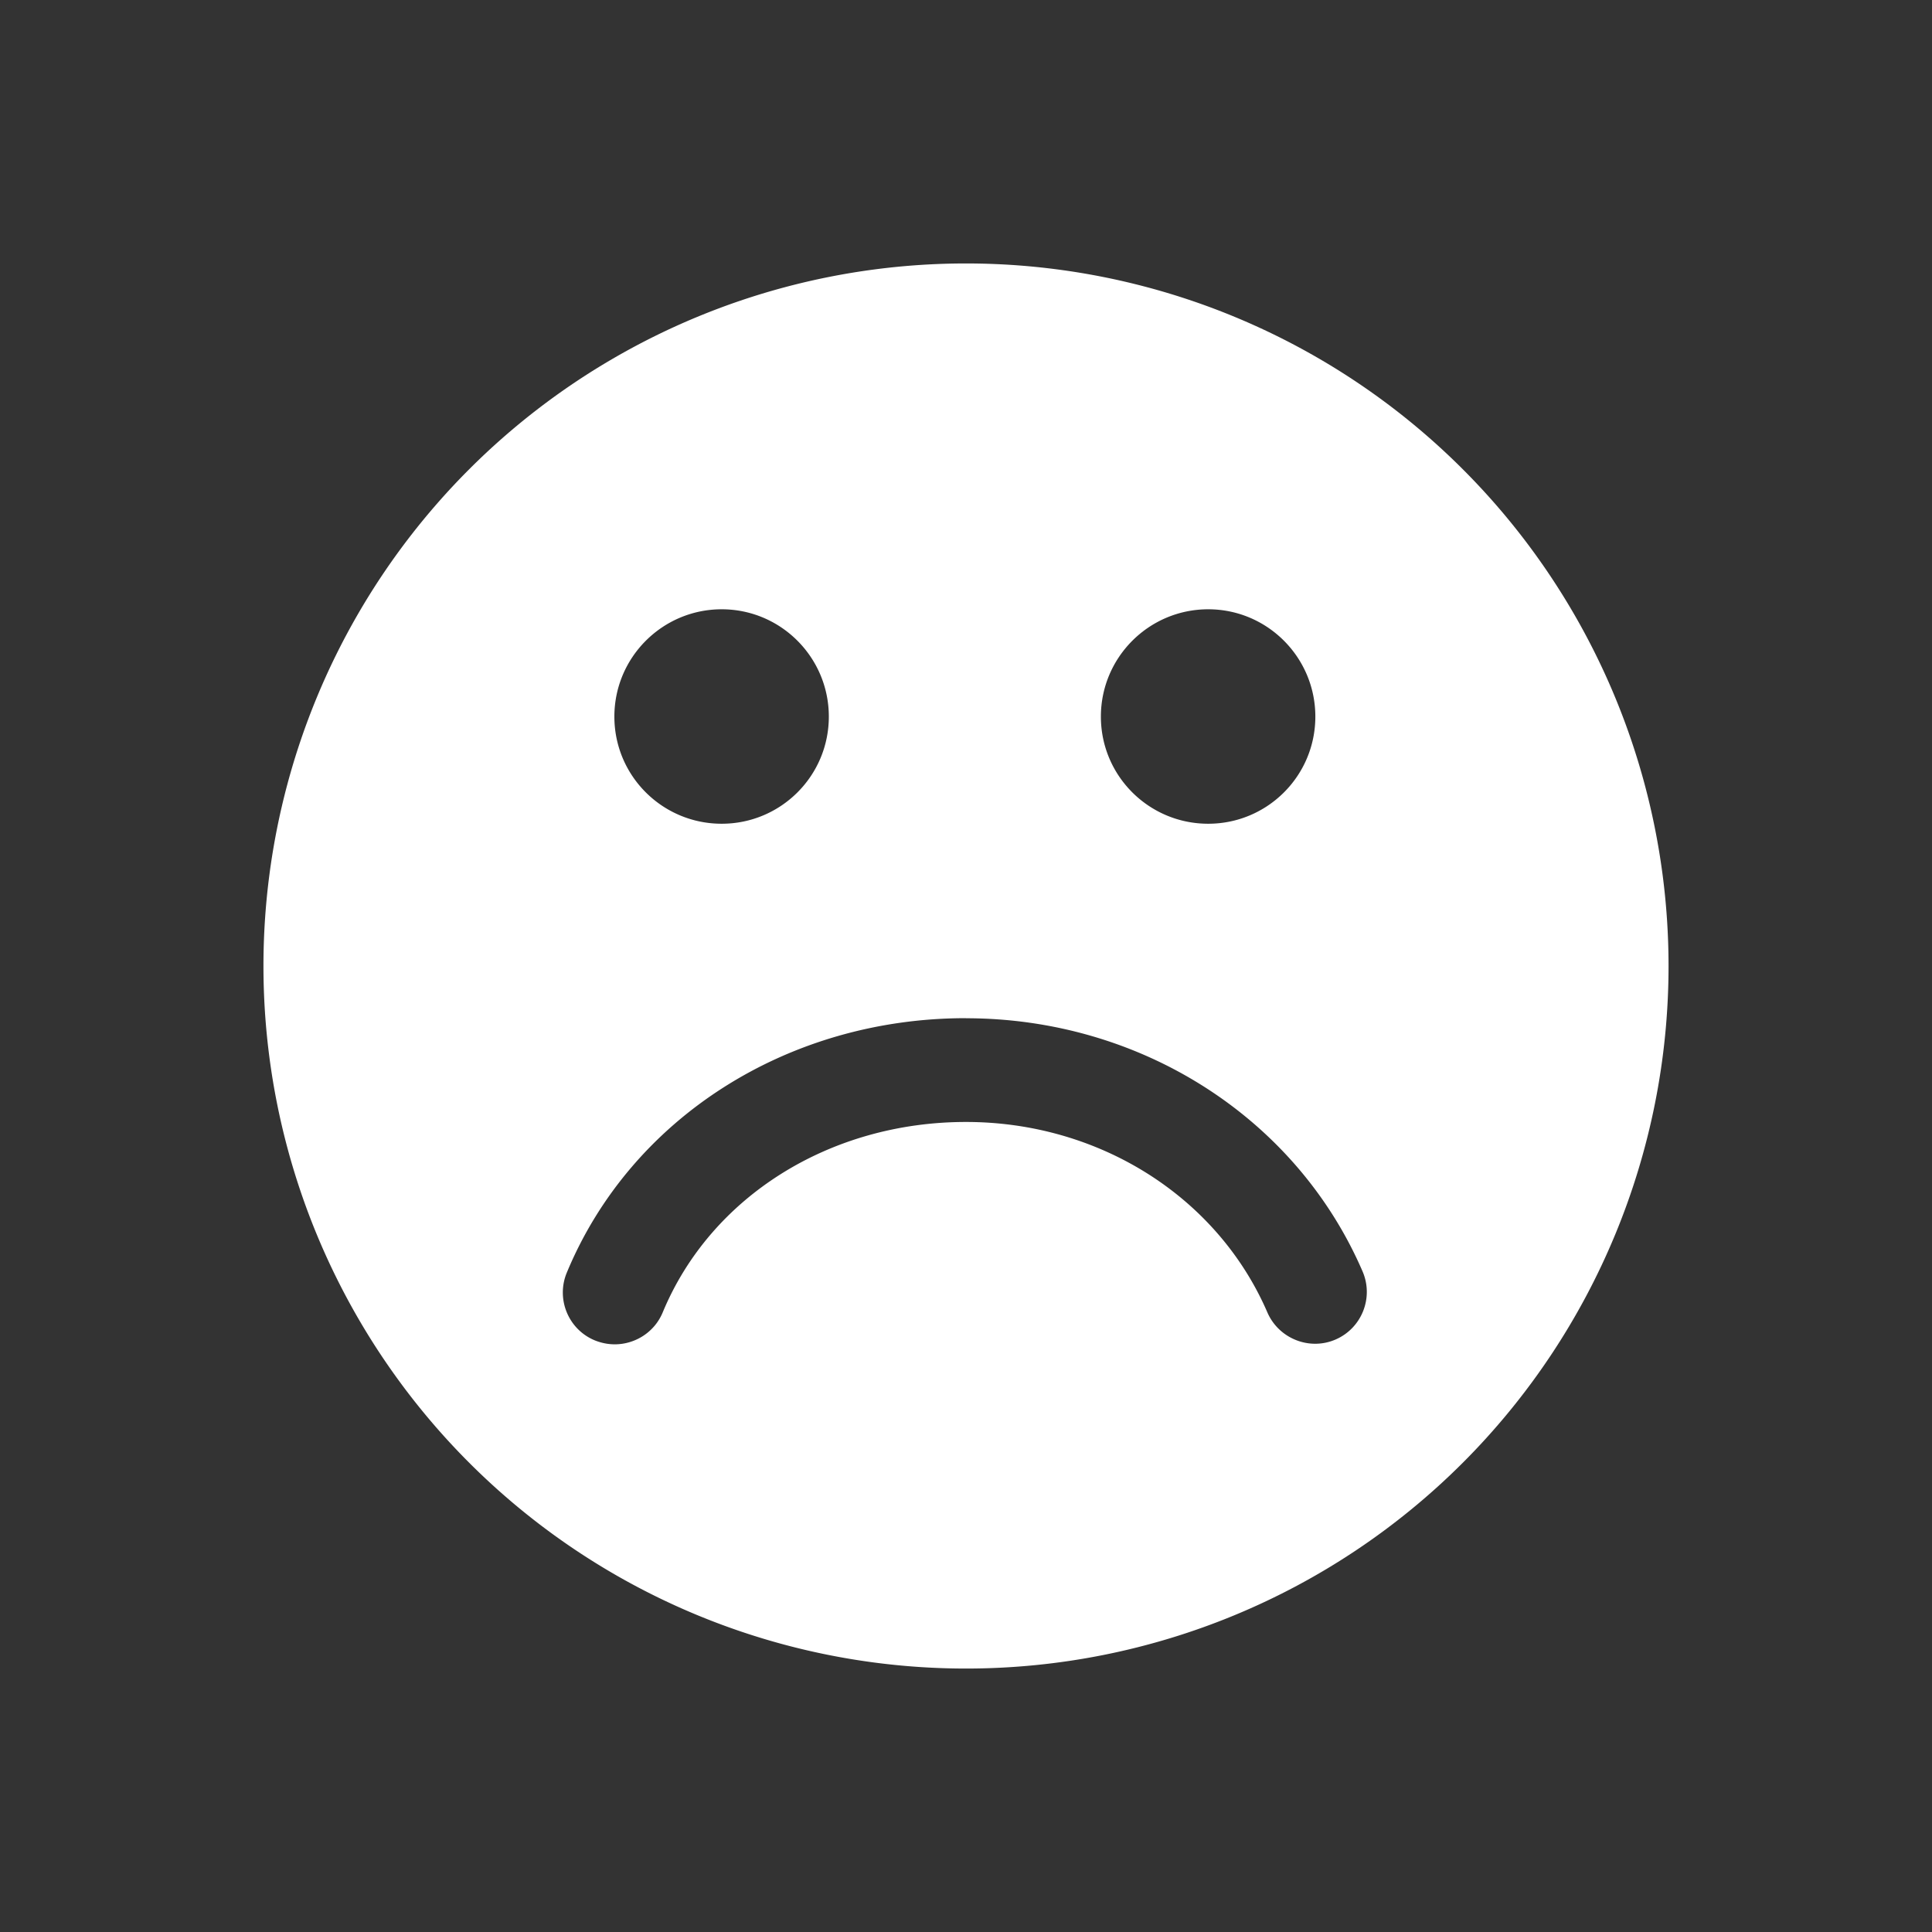 <?xml version="1.0" encoding="UTF-8" standalone="no"?>
<!-- Created with Inkscape (http://www.inkscape.org/) -->

<svg
   xmlns:dc="http://purl.org/dc/elements/1.1/"
   xmlns:cc="http://creativecommons.org/ns#"
   xmlns:rdf="http://www.w3.org/1999/02/22-rdf-syntax-ns#"
   xmlns:svg="http://www.w3.org/2000/svg"
   xmlns="http://www.w3.org/2000/svg"
   xmlns:sodipodi="http://sodipodi.sourceforge.net/DTD/sodipodi-0.dtd"
   xmlns:inkscape="http://www.inkscape.org/namespaces/inkscape"
   width="22"
   height="22"
   id="svg2"
   version="1.1"
   inkscape:version="0.91 r13725"
   viewBox="0 0 22 22"
   sodipodi:docname="script-error.svg">
  <rect x="0" y="0" width="22" height="22" fill="#333333" stroke="none"/>
  <defs
     id="defs4" />
  <sodipodi:namedview
     id="base"
     pagecolor="#ffffff"
     bordercolor="#666666"
     borderopacity="1.0"
     inkscape:pageopacity="0.0"
     inkscape:pageshadow="2"
     inkscape:zoom="22.4"
     inkscape:cx="-9.2274308"
     inkscape:cy="10.497693"
     inkscape:document-units="px"
     inkscape:current-layer="layer1"
     showgrid="true"
     inkscape:showpageshadow="false"
     units="px"
     inkscape:window-width="1366"
     inkscape:window-height="633"
     inkscape:window-x="0"
     inkscape:window-y="33"
     inkscape:window-maximized="1">
    <inkscape:grid
       type="xygrid"
       id="grid4101" />
    <sodipodi:guide
       position="2,20"
       orientation="18,0"
       id="guide4107" />
    <sodipodi:guide
       position="20,2"
       orientation="-18,0"
       id="guide4111" />
    <sodipodi:guide
       position="20,20"
       orientation="0,-18"
       id="guide4113" />
    <sodipodi:guide
       position="3,19"
       orientation="16,0"
       id="guide4115" />
    <sodipodi:guide
       position="3,3"
       orientation="0,16"
       id="guide4117" />
    <sodipodi:guide
       position="19,3"
       orientation="-16,0"
       id="guide4119" />
    <sodipodi:guide
       position="19,19"
       orientation="0,-16"
       id="guide4121" />
  </sodipodi:namedview>
  <g
     inkscape:label="Capa 1"
     inkscape:groupmode="layer"
     id="layer1"
     transform="translate(0,-1030.362)">
    <path
       style="opacity:1;fill:#ffffff;fill-opacity:1;fill-rule:evenodd;stroke:none;stroke-width:0.685;stroke-linecap:round;stroke-linejoin:miter;stroke-miterlimit:4;stroke-dasharray:none;stroke-dashoffset:0;stroke-opacity:1"
       d="m 11.001,1033.362 a 8,8 0 0 0 -8.001,8.001 8,8 0 0 0 8.001,7.999 8,8 0 0 0 7.999,-7.999 8,8 0 0 0 -7.999,-8.001 z m -2.783,3.938 c 0.674,0 1.22,0.548 1.22,1.222 0,0.675 -0.546,1.22 -1.22,1.22 -0.675,0 -1.222,-0.545 -1.222,-1.22 0,-0.675 0.548,-1.222 1.222,-1.222 z m 5.54,0 c 0.674,0 1.22,0.548 1.22,1.222 0,0.675 -0.546,1.22 -1.22,1.22 -0.675,0 -1.222,-0.545 -1.222,-1.22 0,-0.675 0.548,-1.222 1.222,-1.222 z m -2.759,4.657 c 1.987,0 3.759,1.13 4.516,2.881 0.13,0.299 -0.007,0.647 -0.306,0.777 -0.299,0.13 -0.648,-0.011 -0.777,-0.308 -0.57,-1.318 -1.917,-2.169 -3.432,-2.169 -1.55,0 -2.906,0.85 -3.453,2.167 -0.094,0.228 -0.315,0.365 -0.547,0.365 -0.076,0 -0.152,-0.015 -0.227,-0.045 -0.302,-0.125 -0.444,-0.472 -0.318,-0.773 0.731,-1.76 2.515,-2.896 4.544,-2.896 z"
       id="path4143"
       inkscape:connector-curvature="0" />
    <g
       id="g4175"
       transform="translate(0,-0.701)" />
  </g>
</svg>
